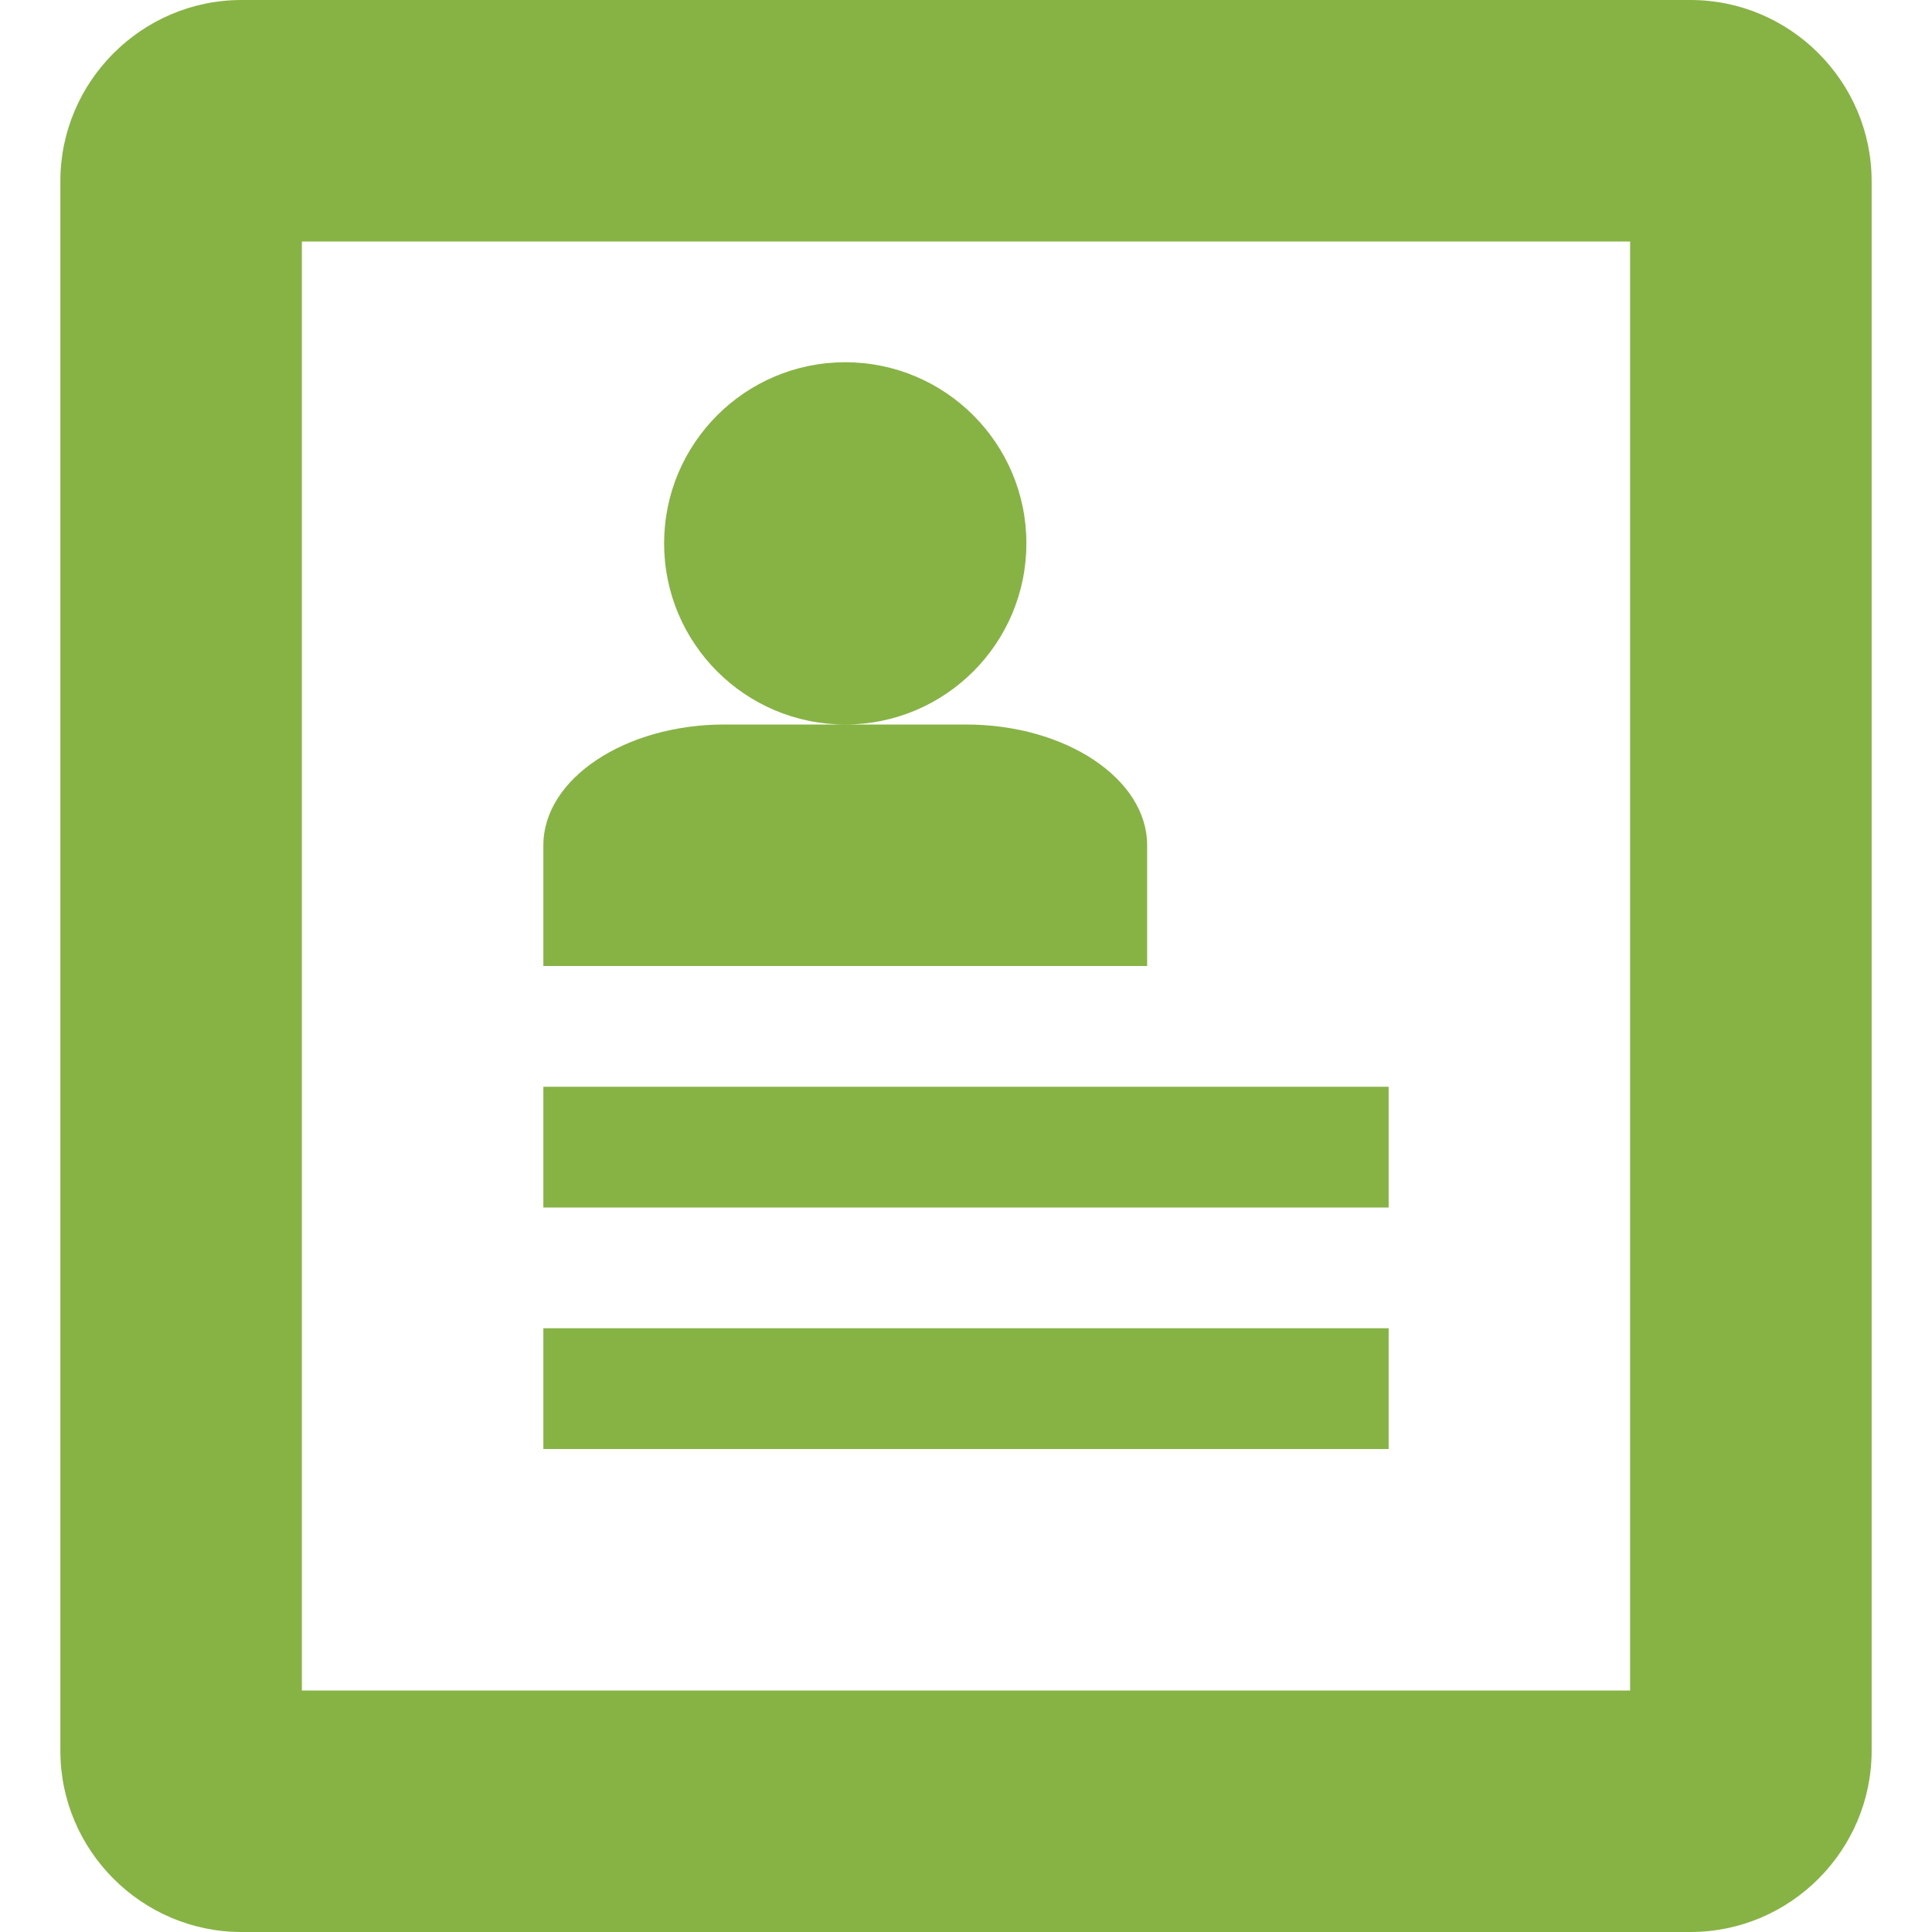 <svg xmlns="http://www.w3.org/2000/svg" viewBox="0 0 512 512"><style type="text/css">  
	.st0{fill:#87B345;}
</style><path class="st0" d="M448 0H64C37.6 0 16 21.6 16 48v416c0 26.4 21.6 48 48 48h384c26.4 0 48-21.6 48-48V48C496 21.6 474.4 0 448 0zM432 448H80V64h352V448zM144 288h224v32H144V288zM144 352h224v32H144V352zM176 144c0 26.5 21.5 48 48 48s48-21.5 48-48 -21.5-48-48-48S176 117.5 176 144zM256 192h-64c-26.4 0-48 14.4-48 32v32h160v-32C304 206.4 282.4 192 256 192z"/></svg>